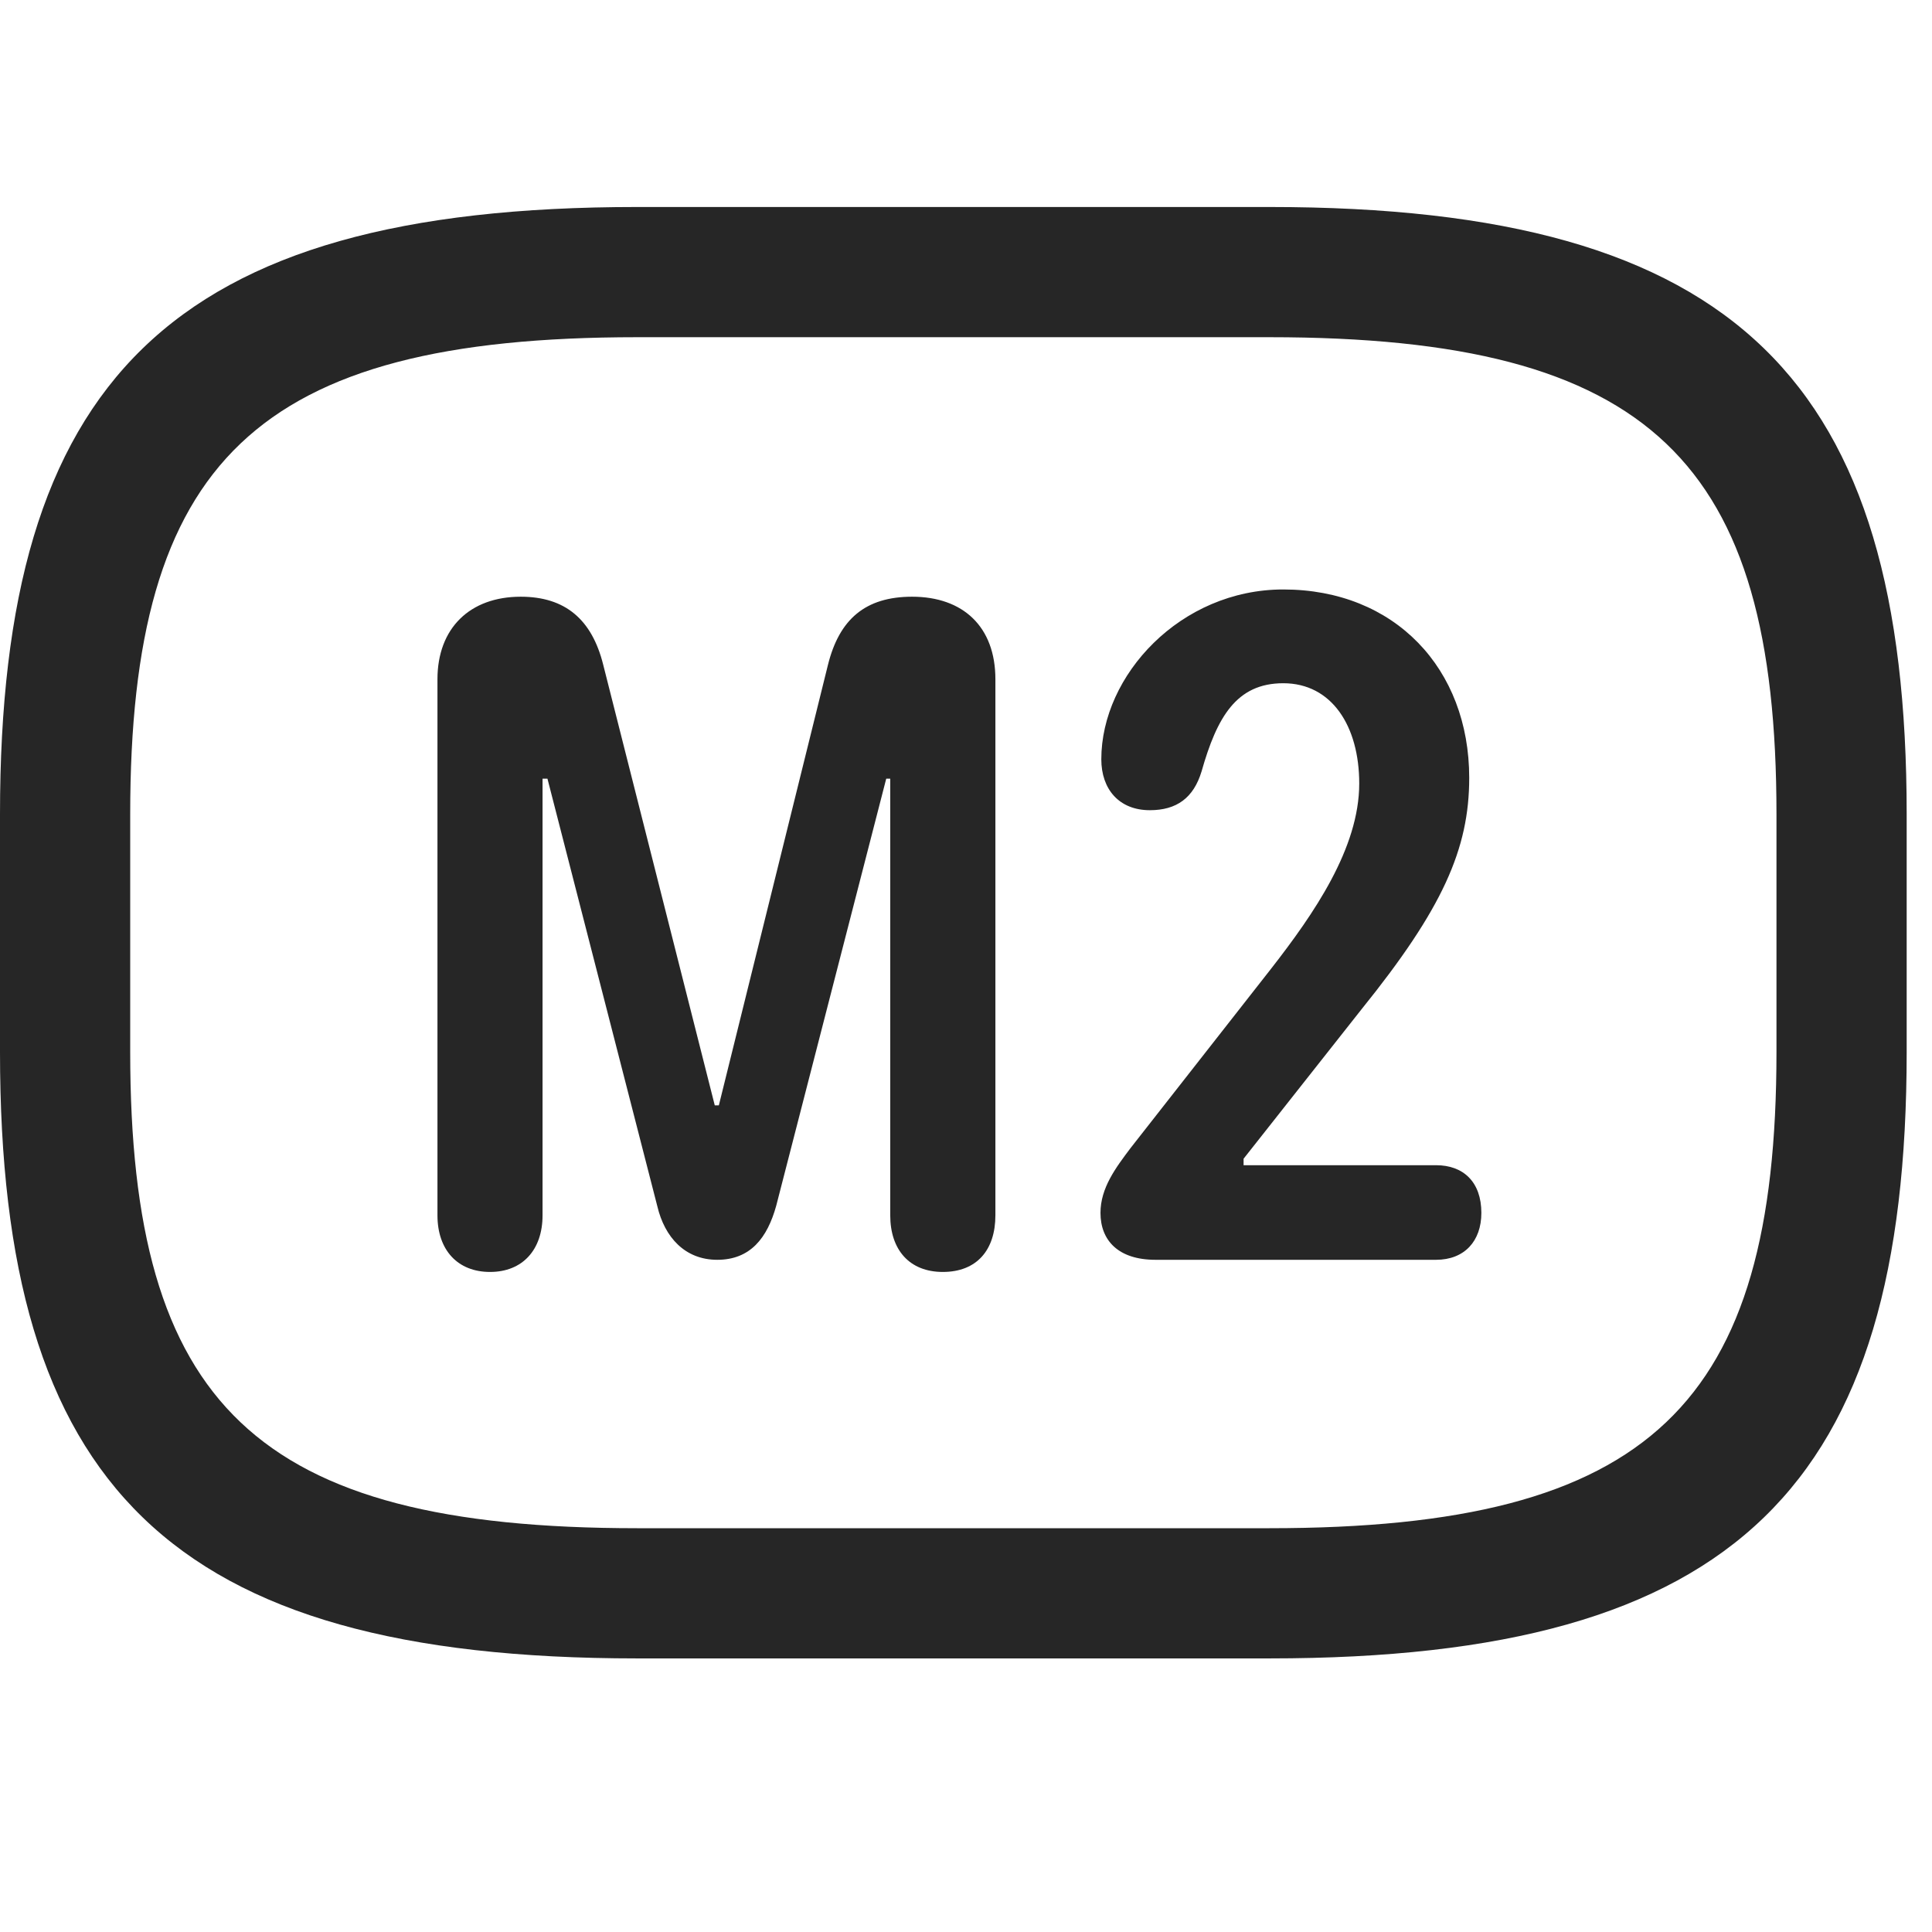 <svg width="28" height="28" viewBox="0 0 28 28" fill="none" xmlns="http://www.w3.org/2000/svg">
<path d="M9.234 24.035H18.398C25.195 24.035 27.633 21.516 27.633 15.246V11.801C27.633 5.531 25.195 3 18.398 3H9.234C2.438 3 0 5.531 0 11.801V15.246C0 21.516 2.438 24.035 9.234 24.035ZM9.234 22.148C3.703 22.148 1.887 20.355 1.887 15.246V11.801C1.887 6.691 3.703 4.887 9.234 4.887H18.398C23.93 4.887 25.746 6.691 25.746 11.801V15.246C25.746 20.355 23.93 22.148 18.398 22.148H9.234Z" fill="black" fill-opacity="0.85"/>
<path d="M7.102 18.434C7.57 18.434 7.863 18.117 7.863 17.613V11.285H7.934L9.527 17.484C9.633 17.93 9.926 18.258 10.395 18.258C10.875 18.258 11.121 17.941 11.25 17.473L12.844 11.285H12.902V17.613C12.902 18.117 13.184 18.434 13.664 18.434C14.156 18.434 14.426 18.117 14.426 17.613V9.844C14.426 9.082 13.957 8.648 13.219 8.648C12.539 8.648 12.164 8.977 12 9.633L10.418 16.02H10.359L8.742 9.633C8.578 8.977 8.191 8.648 7.547 8.648C6.809 8.648 6.34 9.105 6.34 9.844V17.613C6.34 18.117 6.633 18.434 7.102 18.434ZM16.746 18.258H20.812C21.223 18.258 21.469 17.988 21.469 17.578C21.469 17.133 21.211 16.887 20.812 16.887H18.023V16.793L19.734 14.625C20.906 13.172 21.293 12.305 21.293 11.273C21.293 9.691 20.215 8.543 18.598 8.543C17.109 8.543 15.961 9.785 15.961 11.004C15.961 11.438 16.219 11.742 16.664 11.742C17.051 11.742 17.297 11.566 17.414 11.18C17.637 10.395 17.918 9.902 18.598 9.902C19.301 9.902 19.699 10.523 19.699 11.355C19.699 12.293 19.043 13.242 18.422 14.039L16.383 16.641C16.172 16.922 15.949 17.215 15.949 17.578C15.949 17.977 16.207 18.258 16.746 18.258Z" fill="black" fill-opacity="0.85"/>
</svg>
